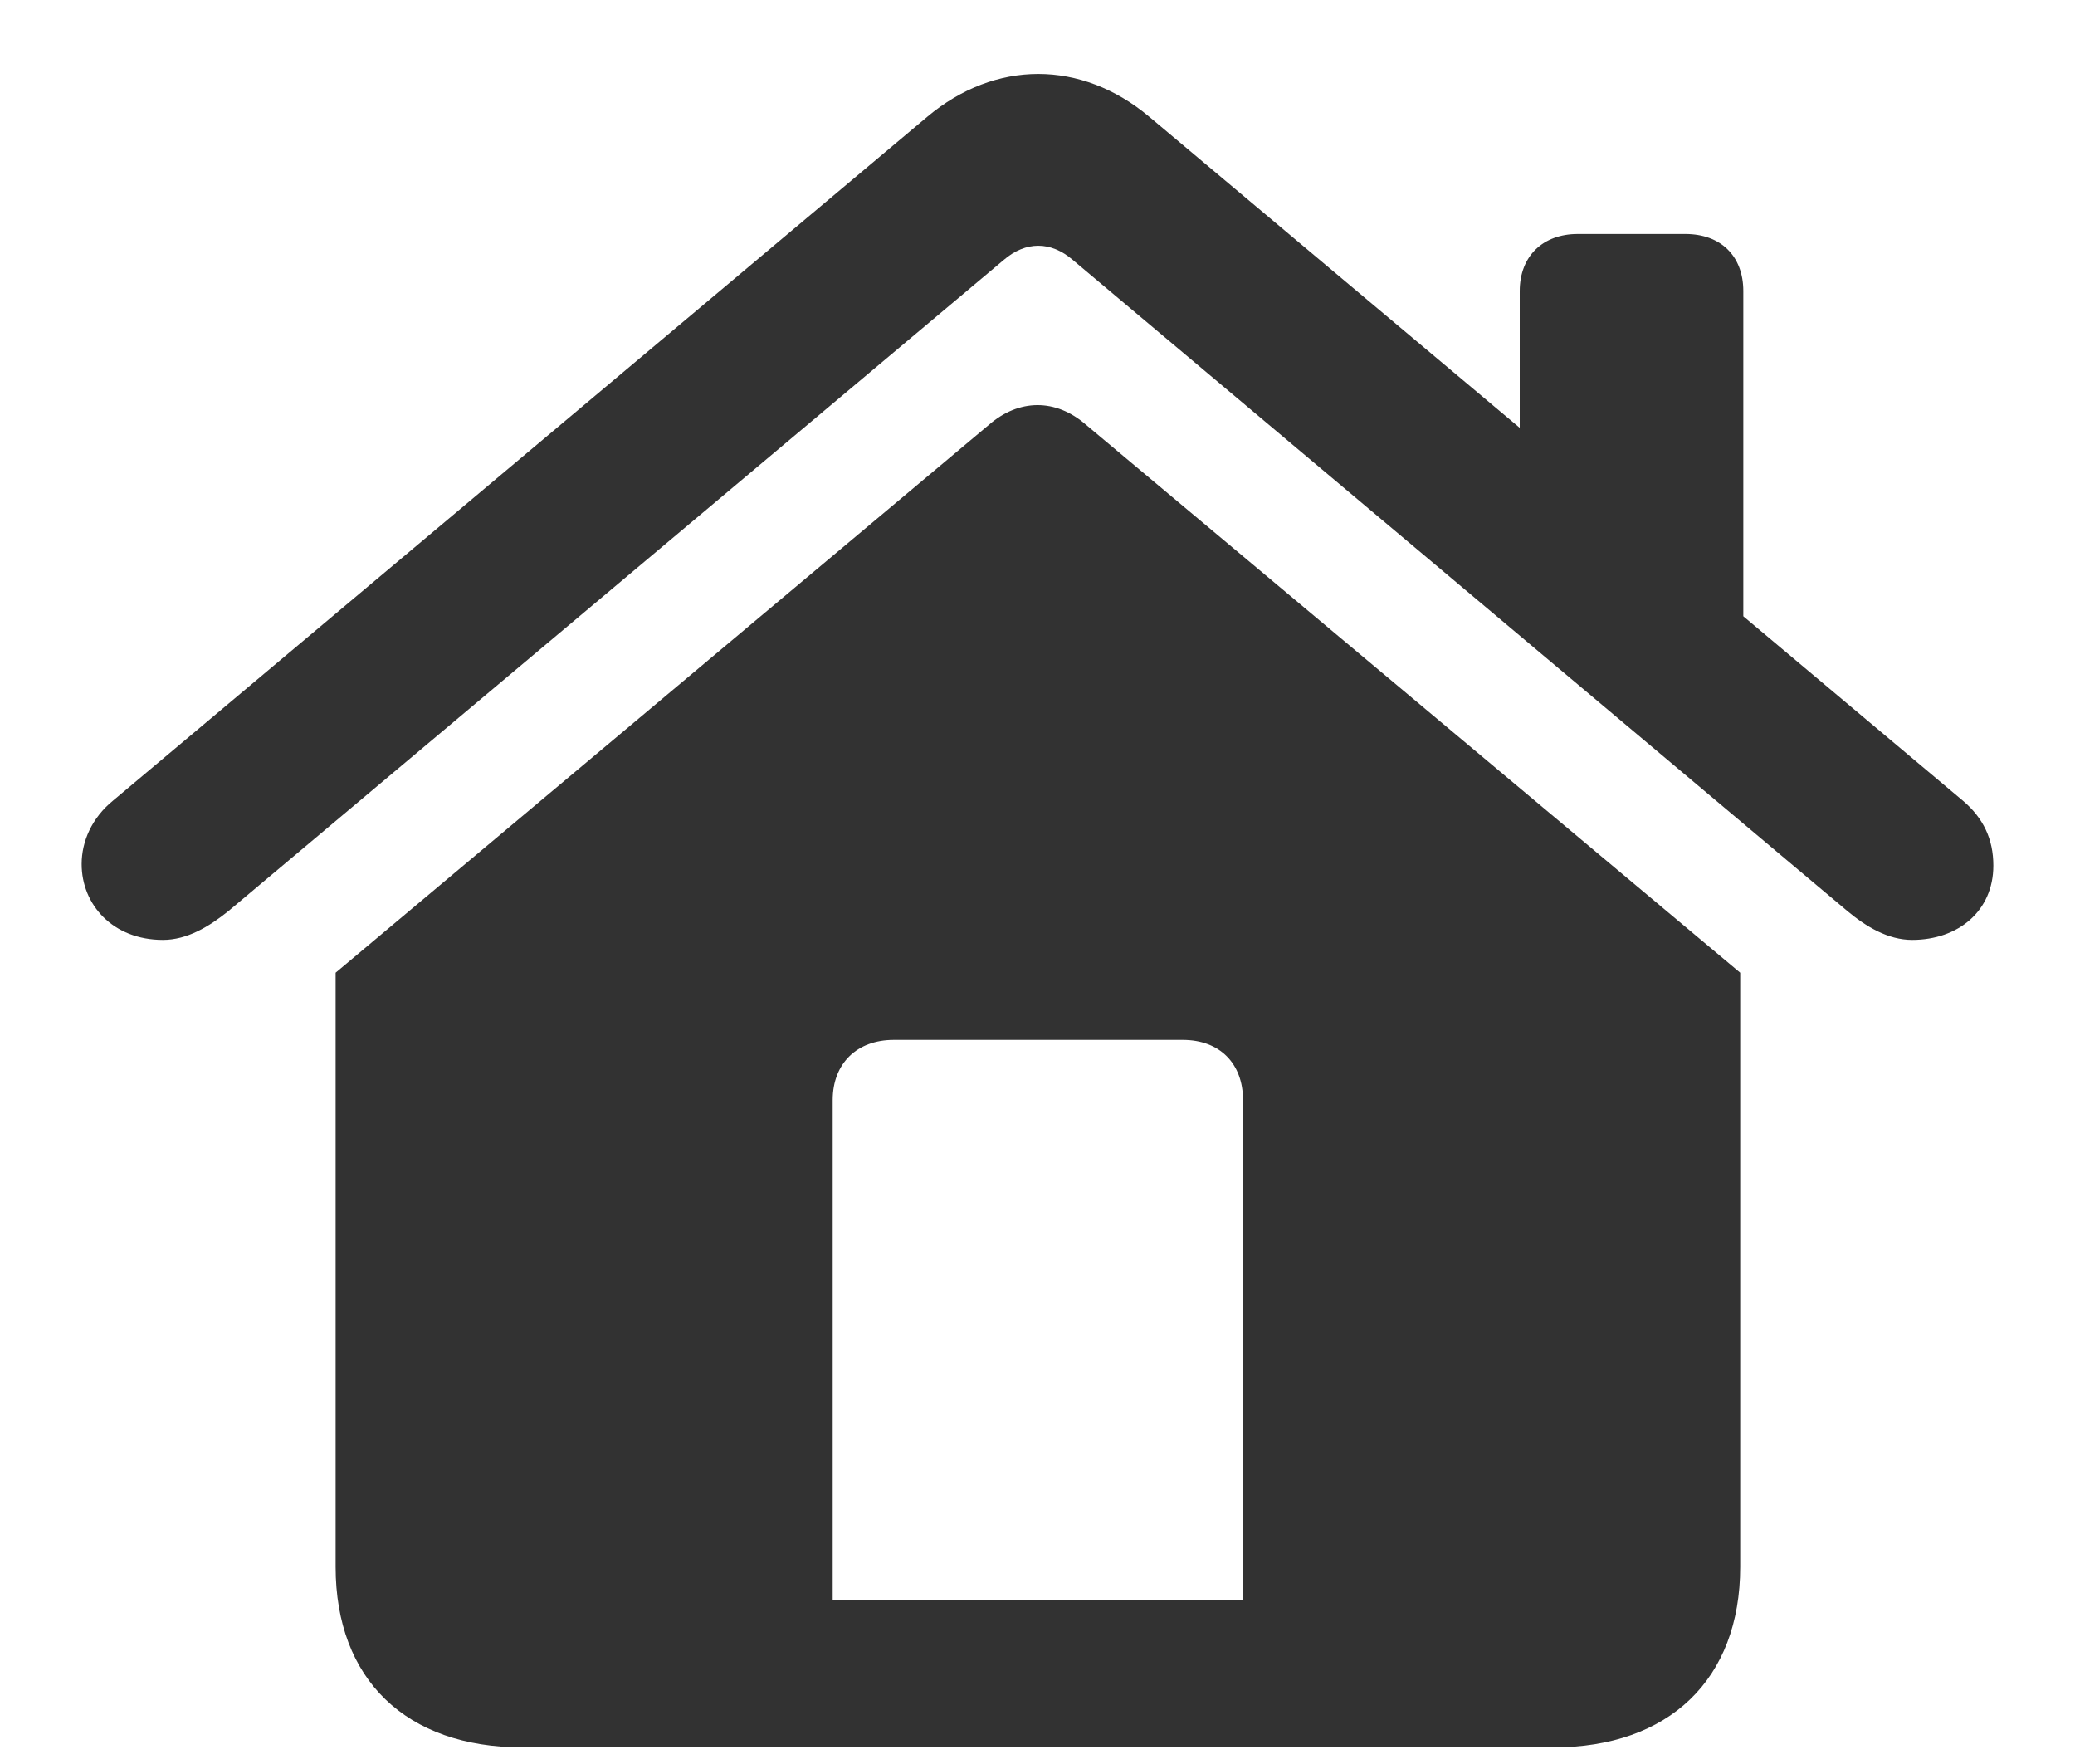<svg width="20" height="17" viewBox="0 0 20 17" fill="none" xmlns="http://www.w3.org/2000/svg">
<path d="M0.787 8.327C0.787 8.719 1.088 9.058 1.57 9.058C1.804 9.058 2.015 8.93 2.203 8.779L9.676 2.504C9.887 2.323 10.128 2.323 10.339 2.504L17.805 8.779C17.986 8.93 18.197 9.058 18.43 9.058C18.875 9.058 19.213 8.779 19.213 8.342C19.213 8.086 19.116 7.883 18.92 7.717L16.803 5.939V2.805C16.803 2.466 16.584 2.255 16.245 2.255H15.206C14.874 2.255 14.648 2.466 14.648 2.805V4.123L11.077 1.125C10.422 0.575 9.593 0.575 8.938 1.125L1.088 7.717C0.885 7.883 0.787 8.109 0.787 8.327ZM3.235 15.1C3.235 16.184 3.913 16.84 5.036 16.84H14.972C16.087 16.84 16.773 16.184 16.773 15.1V9.374L10.467 4.093C10.173 3.837 9.819 3.845 9.533 4.093L3.235 9.374V15.1ZM11.981 15.424H8.026V10.602C8.026 10.248 8.26 10.022 8.614 10.022H11.401C11.755 10.022 11.981 10.248 11.981 10.602V15.424Z" fill="#323232"/>
</svg>
